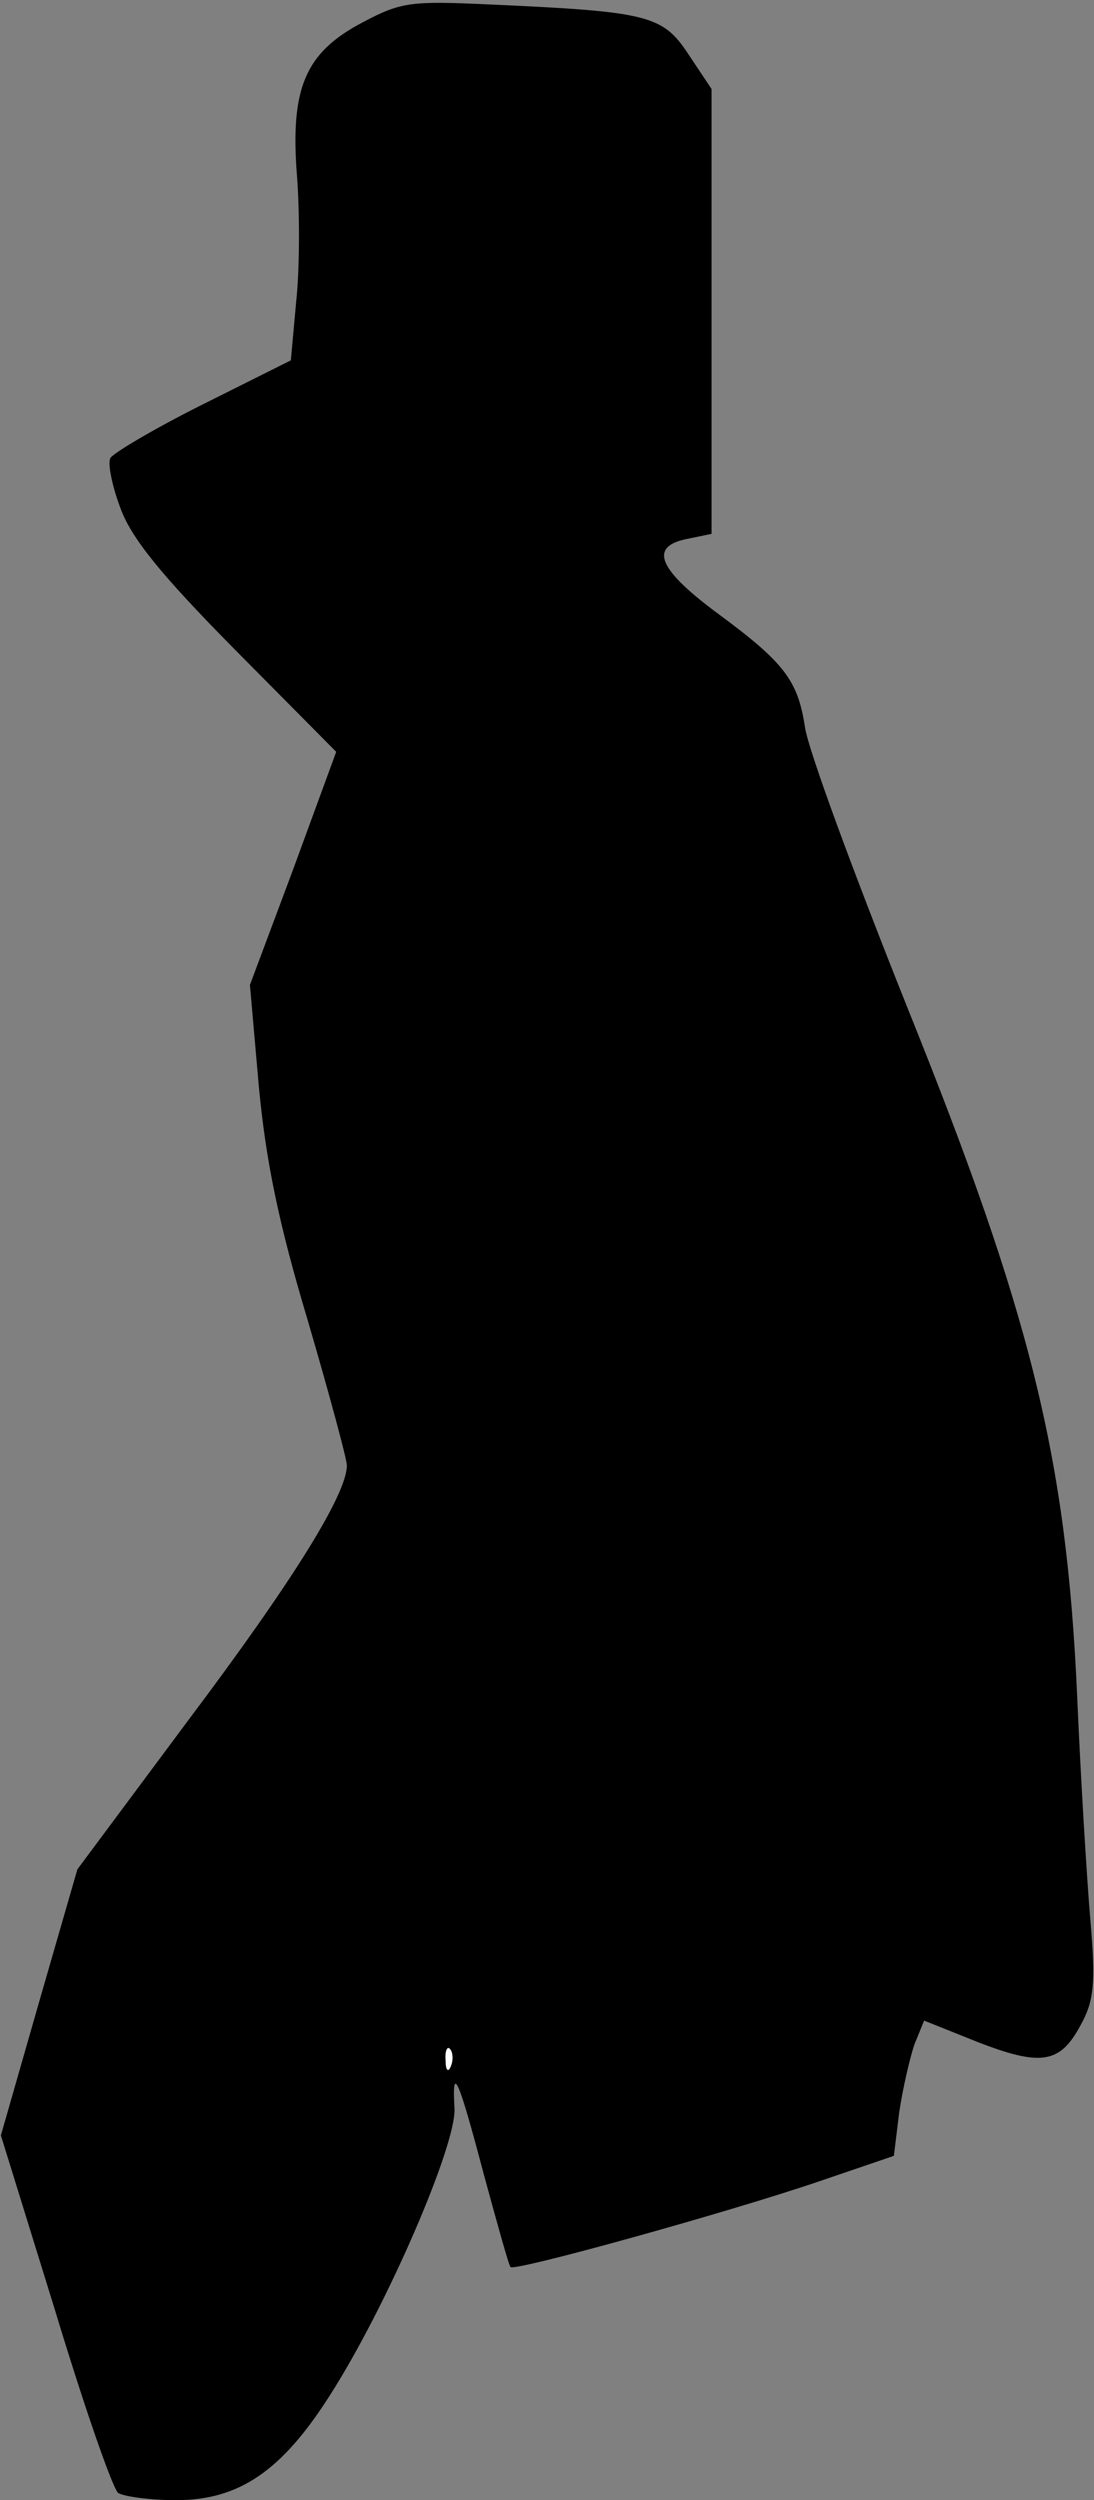 <?xml version="1.0" standalone="no"?>
<!DOCTYPE svg PUBLIC "-//W3C//DTD SVG 20010904//EN"
 "http://www.w3.org/TR/2001/REC-SVG-20010904/DTD/svg10.dtd">
<svg version="1.0" xmlns="http://www.w3.org/2000/svg"
 width="123pt" height="281pt" viewBox="0 0 123 281"
 preserveAspectRatio="xMidYMid meet">
<rect x="0" y="0" width="123" height="281" fill="#808080" stroke="none"/>
<g transform="translate(0,281) scale(0.1,-0.1)"
fill="#000000" stroke="none">
<path fill="#000000" stroke="none" d="M408 2785 c-65 -34 -82 -74 -74 -174 3
-40 3 -103 -1 -140 l-6 -66 -100 -50 c-54 -27 -101 -55 -103 -60 -3 -6 2 -31
11 -55 12 -34 45 -75 129 -160 l114 -115 -48 -131 -49 -131 10 -114 c8 -84 22
-153 55 -263 24 -82 44 -156 44 -163 0 -32 -60 -129 -178 -286 l-125 -168 -43
-149 -43 -150 61 -197 c33 -109 65 -201 71 -205 7 -4 36 -8 65 -8 71 0 119 33
173 118 64 100 142 281 140 322 -3 51 4 36 33 -74 15 -55 28 -102 30 -104 5
-5 243 61 346 96 l85 29 6 49 c4 27 12 61 17 76 l11 27 60 -24 c72 -28 93 -24
116 19 15 27 17 47 11 117 -4 46 -11 161 -15 254 -12 267 -52 428 -191 773
-60 150 -112 291 -115 315 -8 52 -23 72 -96 126 -68 50 -80 76 -38 85 l29 6 0
250 0 250 -26 39 c-29 44 -45 48 -224 56 -87 4 -99 3 -142 -20z"/>
<path fill="#ffffff" stroke="none" d="M507 488 c-3 -8 -6 -5 -6 6 -1 11 2 17
5 13 3 -3 4 -12 1 -19z"/>
</g>
</svg>
